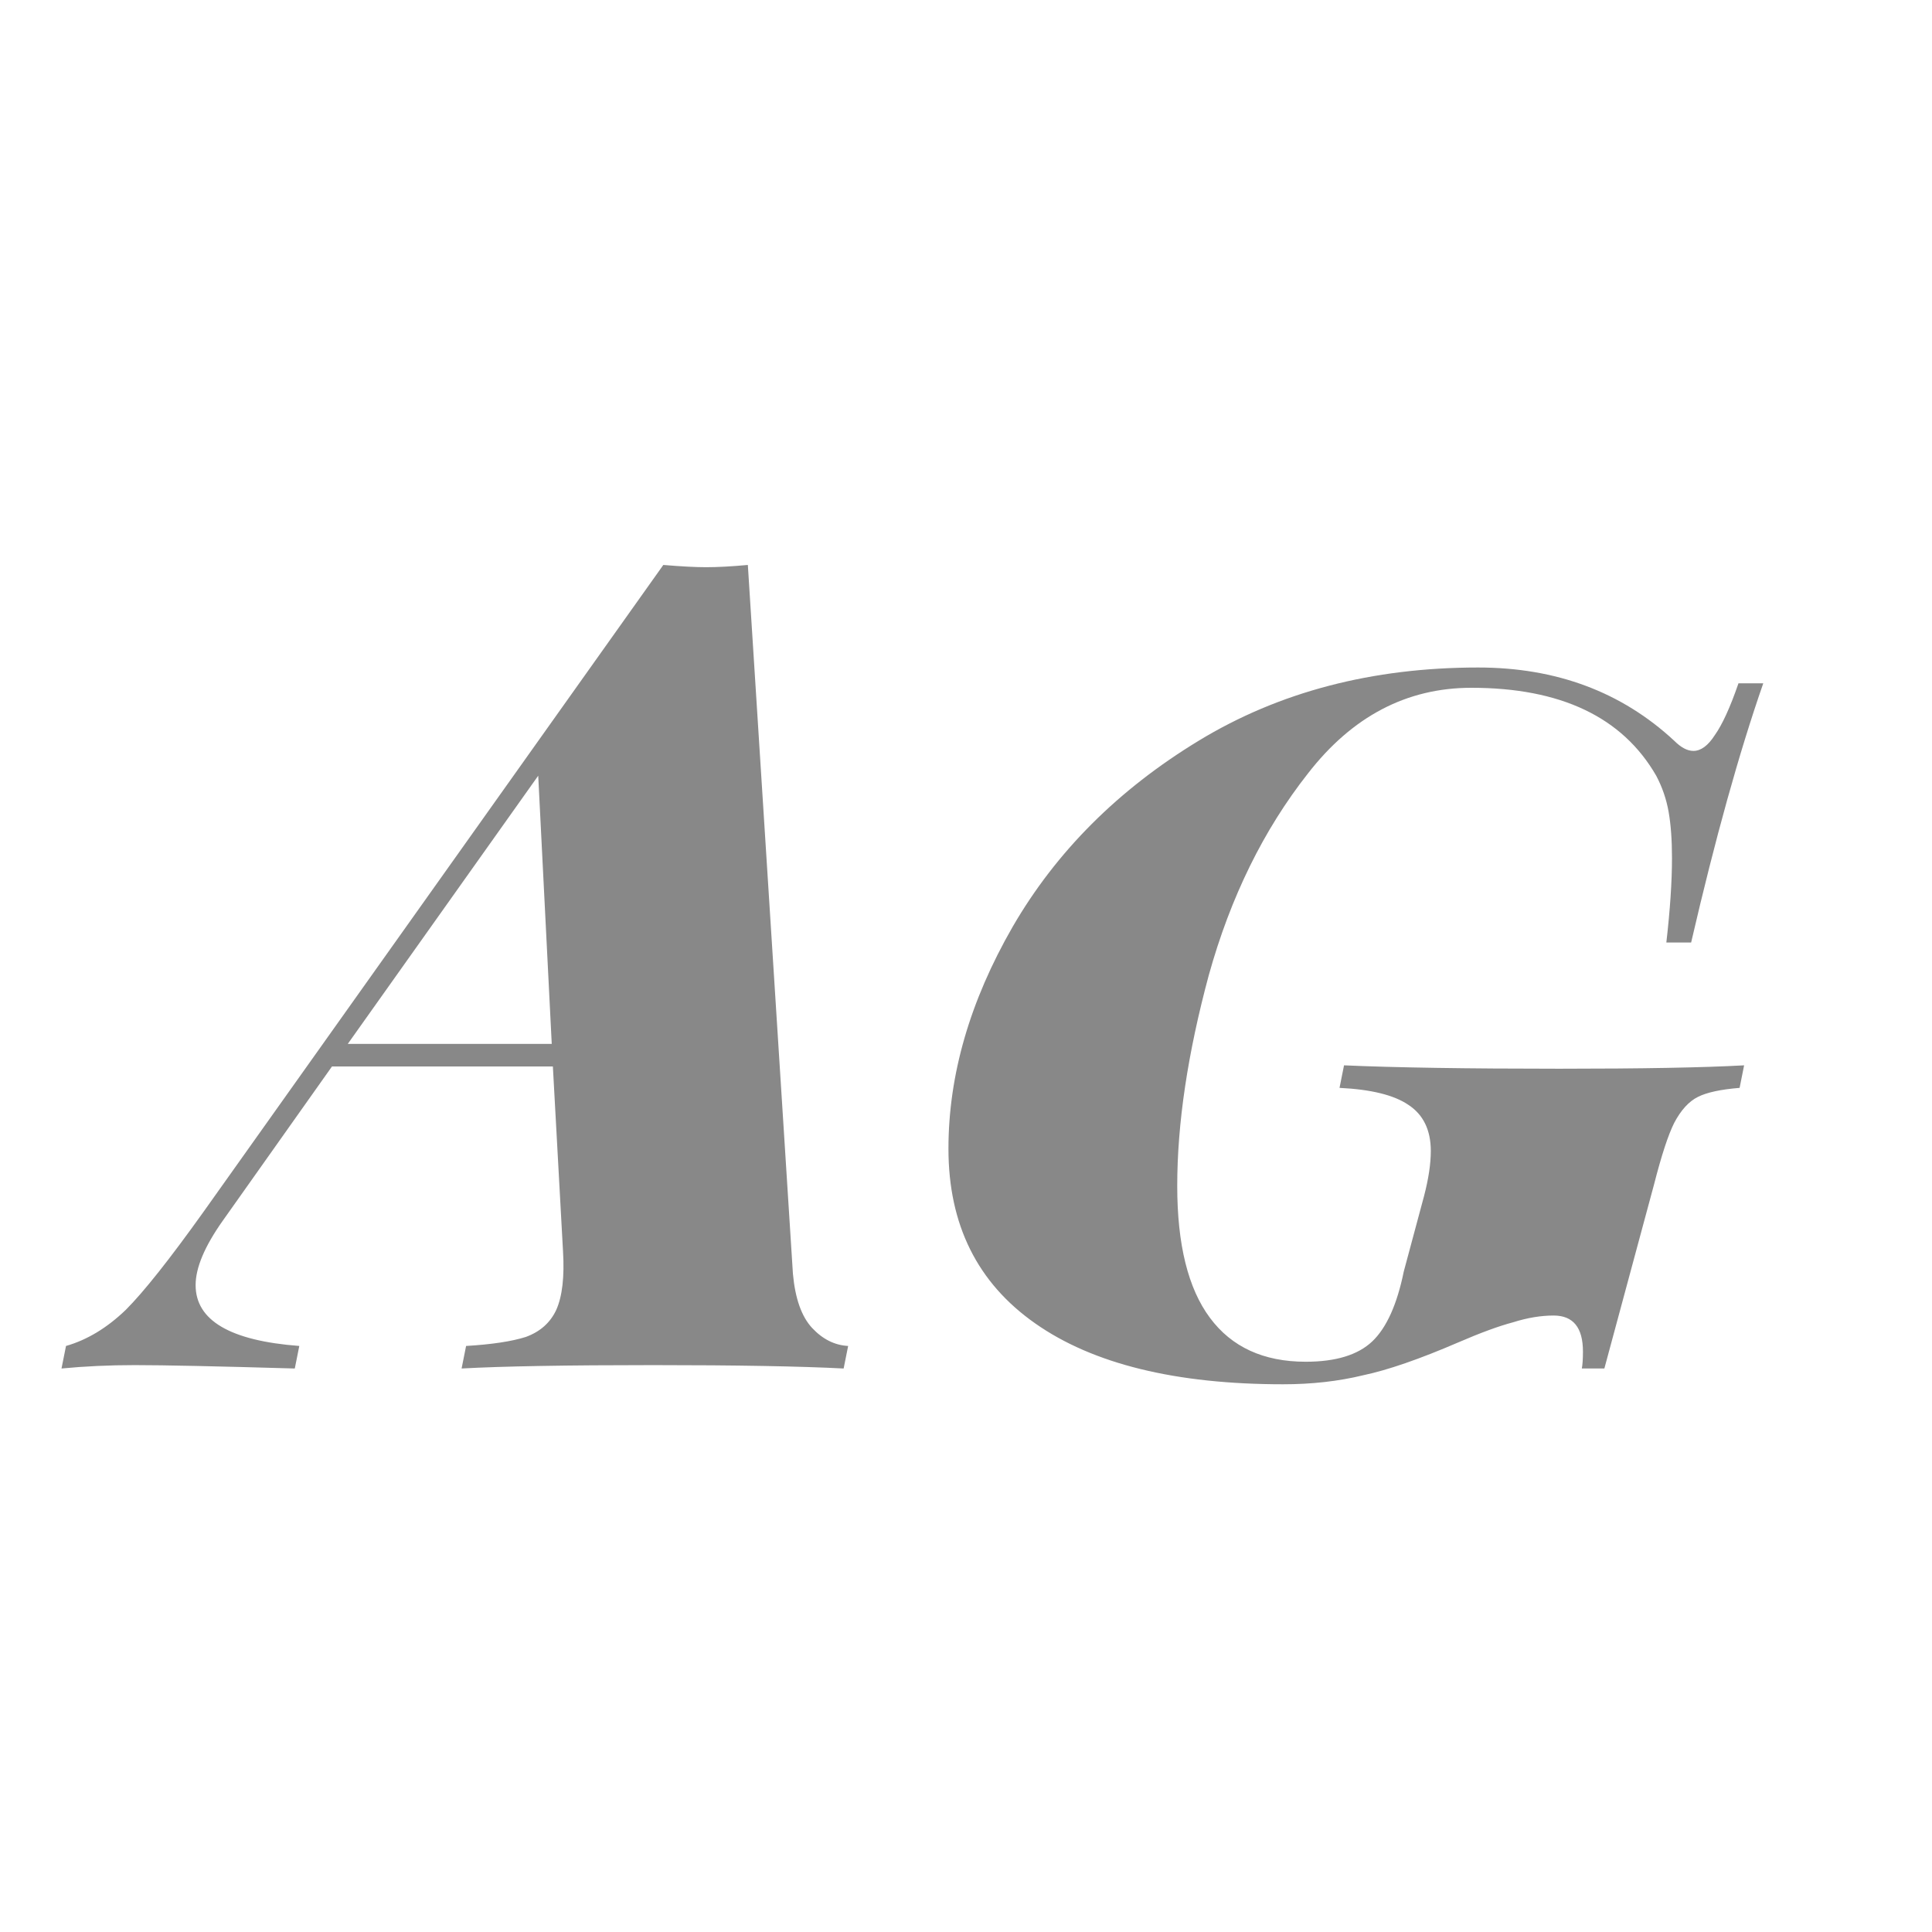 <svg width="24" height="24" viewBox="0 0 24 24" fill="none" xmlns="http://www.w3.org/2000/svg">
<path d="M9.85 15.824C9.878 16.132 9.958 16.356 10.088 16.496C10.219 16.636 10.368 16.711 10.536 16.72L10.48 17C9.939 16.972 9.15 16.958 8.114 16.958C7.032 16.958 6.238 16.972 5.734 17L5.79 16.72C6.108 16.701 6.355 16.664 6.532 16.608C6.71 16.543 6.836 16.431 6.91 16.272C6.985 16.104 7.013 15.861 6.994 15.544L6.868 13.248H4.124L2.766 15.166C2.542 15.483 2.43 15.749 2.43 15.964C2.43 16.403 2.86 16.655 3.718 16.72L3.662 17C2.701 16.972 2.038 16.958 1.674 16.958C1.357 16.958 1.054 16.972 0.764 17L0.82 16.72C1.082 16.645 1.329 16.496 1.562 16.272C1.786 16.048 2.108 15.642 2.528 15.054L8.24 7.018C8.464 7.037 8.642 7.046 8.772 7.046C8.912 7.046 9.085 7.037 9.29 7.018L9.85 15.824ZM6.854 12.968L6.686 9.636L4.32 12.968H6.854ZM19.65 17C19.659 16.953 19.664 16.883 19.664 16.79C19.664 16.491 19.542 16.342 19.3 16.342C19.141 16.342 18.973 16.37 18.796 16.426C18.618 16.473 18.39 16.557 18.11 16.678C17.634 16.883 17.242 17.019 16.934 17.084C16.626 17.159 16.294 17.196 15.94 17.196C14.605 17.196 13.578 16.944 12.86 16.44C12.141 15.936 11.782 15.213 11.782 14.27C11.782 13.355 12.048 12.436 12.58 11.512C13.121 10.579 13.891 9.809 14.89 9.202C15.888 8.595 17.046 8.292 18.362 8.292C19.332 8.292 20.144 8.595 20.798 9.202C20.882 9.286 20.961 9.328 21.036 9.328C21.129 9.328 21.218 9.263 21.302 9.132C21.395 9.001 21.493 8.787 21.596 8.488H21.904C21.605 9.347 21.306 10.42 21.008 11.708H20.7C20.746 11.307 20.77 10.957 20.77 10.658C20.77 10.434 20.756 10.243 20.728 10.084C20.7 9.925 20.648 9.776 20.574 9.636C20.154 8.908 19.388 8.544 18.278 8.544C17.475 8.544 16.798 8.899 16.248 9.608C15.697 10.308 15.286 11.143 15.016 12.114C14.754 13.085 14.624 13.957 14.624 14.732C14.624 15.46 14.759 16.006 15.03 16.37C15.3 16.734 15.697 16.916 16.22 16.916C16.593 16.916 16.868 16.832 17.046 16.664C17.223 16.496 17.354 16.207 17.438 15.796L17.69 14.858C17.746 14.643 17.774 14.457 17.774 14.298C17.774 14.037 17.68 13.845 17.494 13.724C17.316 13.603 17.032 13.533 16.64 13.514L16.696 13.234C17.33 13.262 18.222 13.276 19.37 13.276C20.396 13.276 21.162 13.262 21.666 13.234L21.61 13.514C21.376 13.533 21.204 13.57 21.092 13.626C20.98 13.682 20.882 13.789 20.798 13.948C20.723 14.097 20.639 14.354 20.546 14.718L19.93 17H19.65Z" fill="#888888"/>
</svg>
